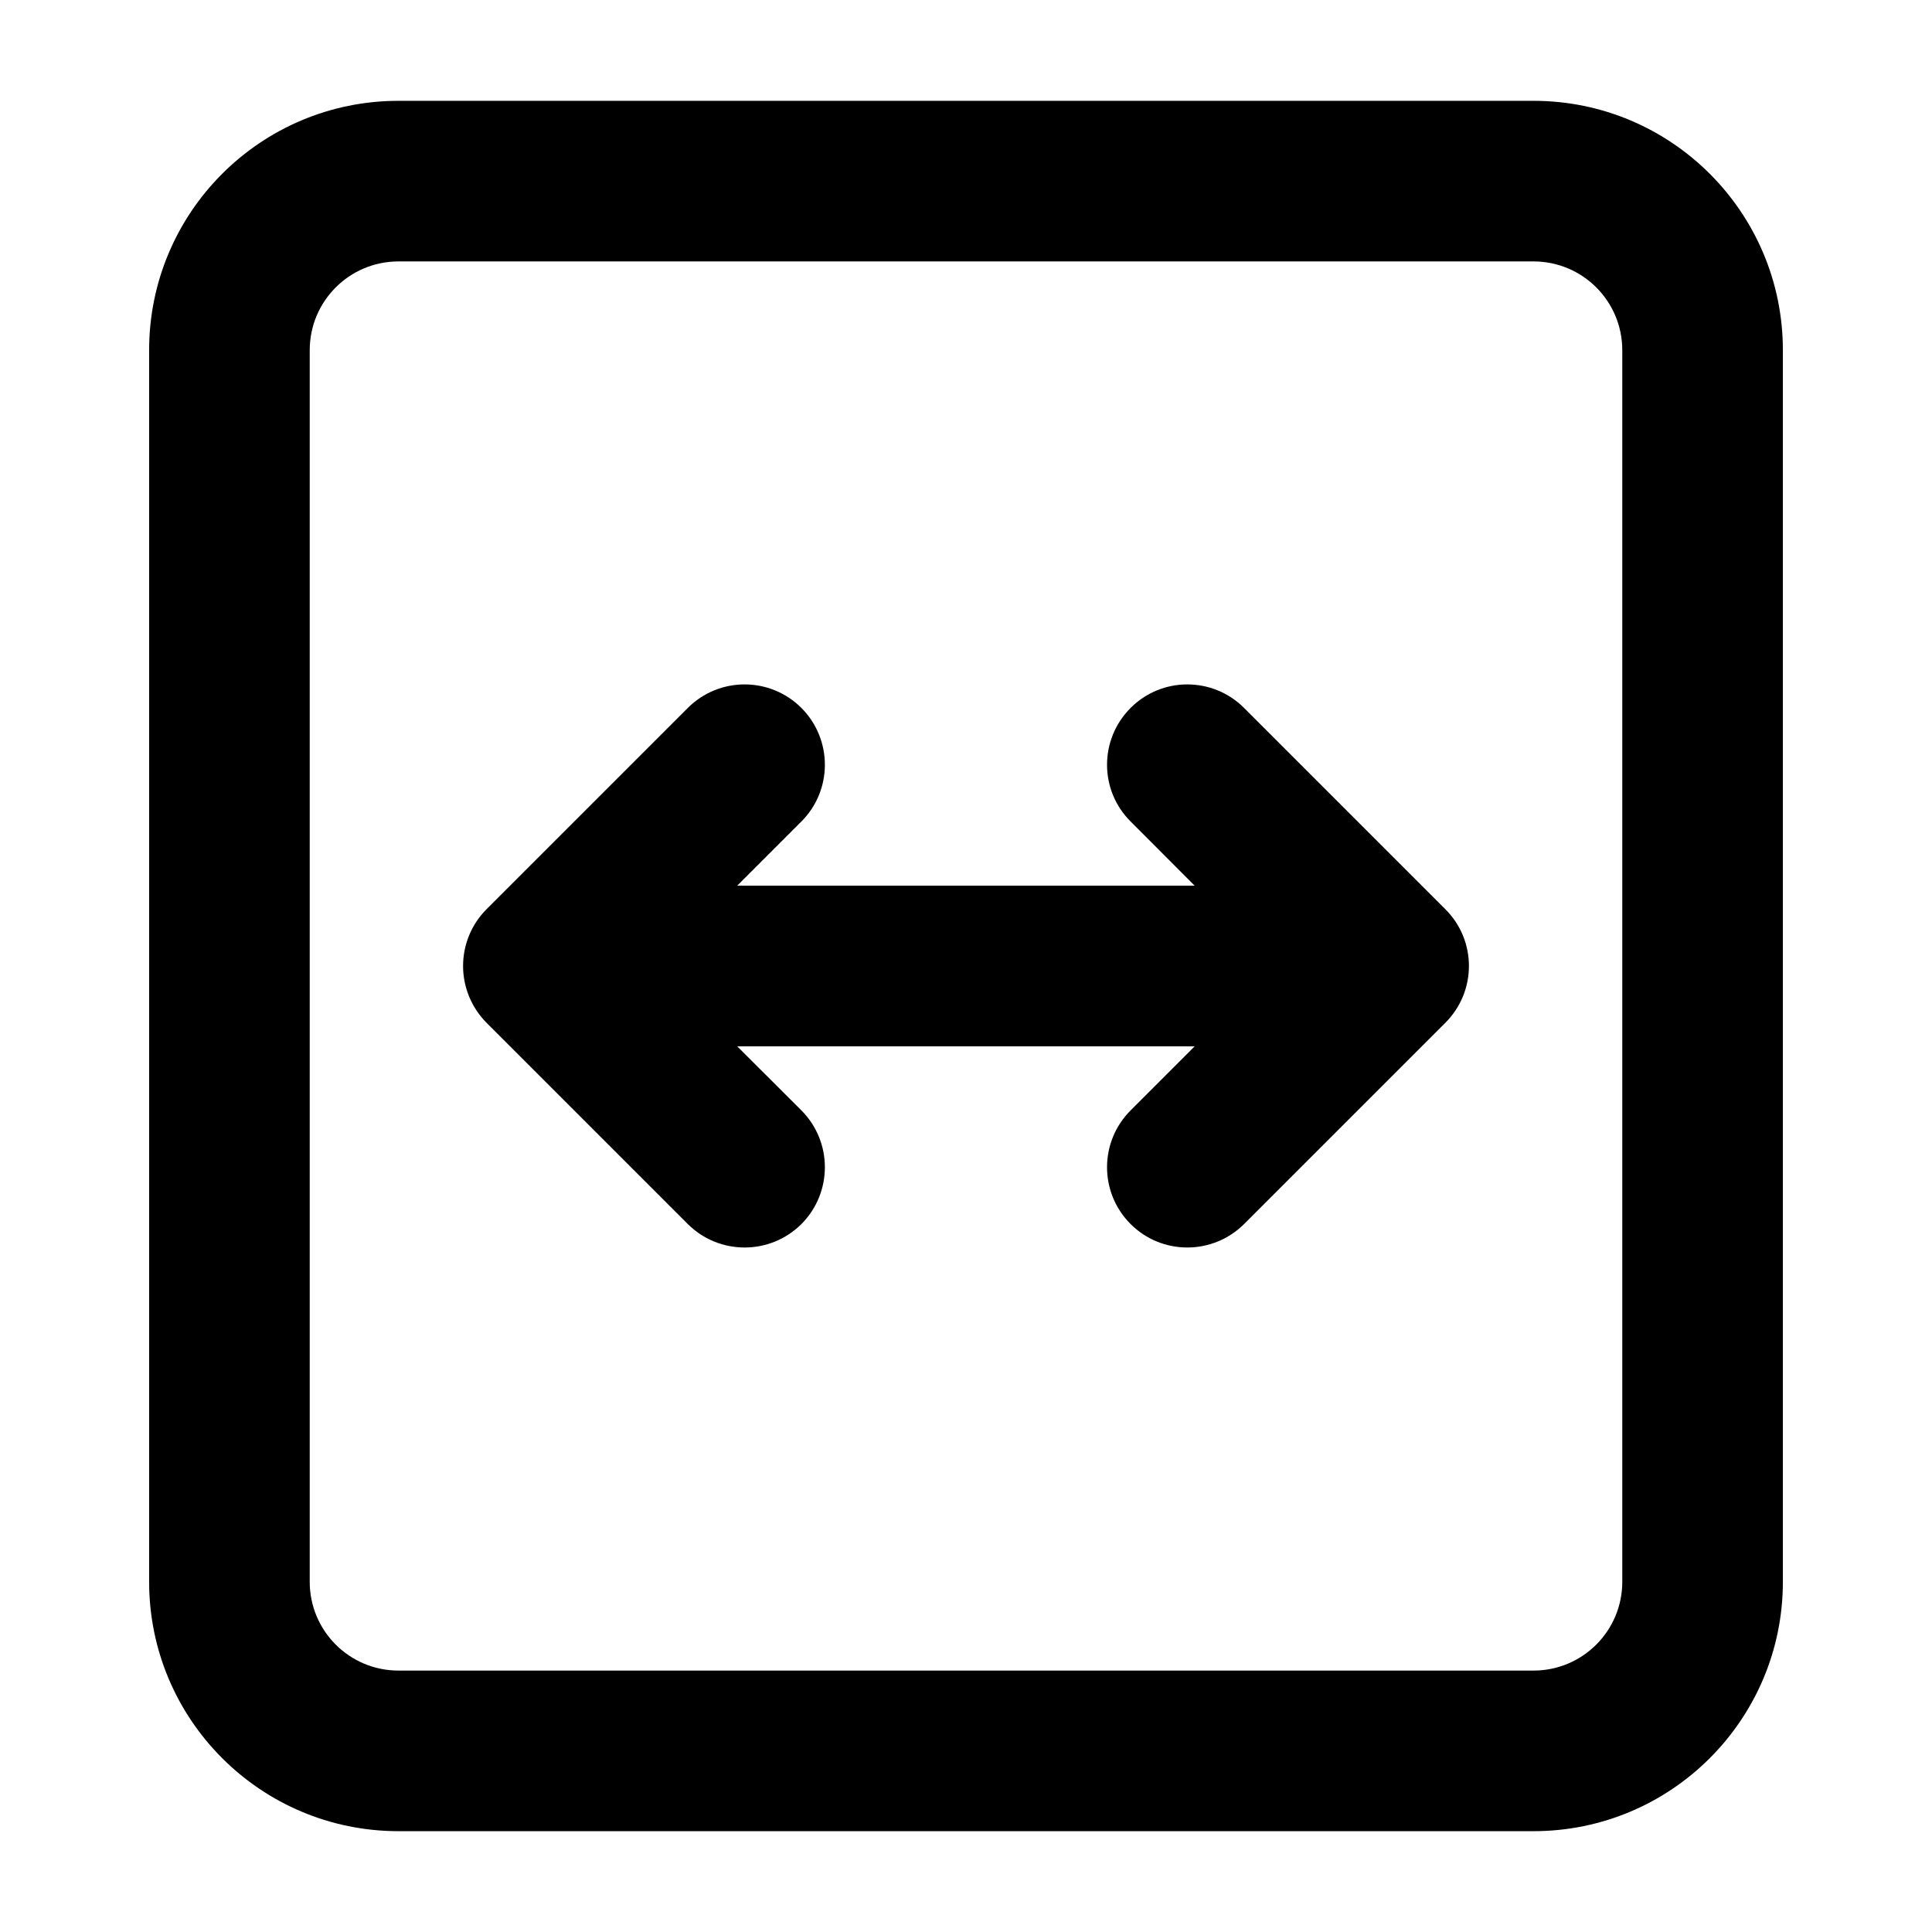 <svg width="16" height="16" viewBox="0 0 16 16" fill="none" xmlns="http://www.w3.org/2000/svg">
<path d="M6.637 5.863C6.377 5.603 5.956 5.603 5.696 5.863L4.029 7.53C3.905 7.654 3.835 7.823 3.835 8C3.835 8.176 3.905 8.345 4.029 8.47L5.696 10.137C5.956 10.396 6.377 10.396 6.637 10.137C6.896 9.877 6.896 9.456 6.637 9.196L6.105 8.665H9.894L9.363 9.196C9.103 9.456 9.103 9.877 9.363 10.137C9.622 10.396 10.043 10.396 10.303 10.137L11.97 8.47C12.23 8.21 12.23 7.789 11.97 7.53L10.303 5.863C10.043 5.603 9.622 5.603 9.363 5.863C9.103 6.123 9.103 6.544 9.363 6.803L9.894 7.335H6.105L6.637 6.803C6.896 6.544 6.896 6.123 6.637 5.863Z" fill="black"/>
<path fill-rule="evenodd" clip-rule="evenodd" d="M3.3 0.835C2.159 0.835 1.235 1.759 1.235 2.9V13.1C1.235 14.24 2.159 15.165 3.3 15.165H12.7C13.84 15.165 14.765 14.24 14.765 13.1V2.9C14.765 1.759 13.84 0.835 12.7 0.835H3.3ZM2.565 2.9C2.565 2.494 2.894 2.165 3.3 2.165H12.7C13.106 2.165 13.435 2.494 13.435 2.9V13.1C13.435 13.506 13.106 13.835 12.7 13.835H3.3C2.894 13.835 2.565 13.506 2.565 13.1V2.9Z" fill="black"/>
</svg>
